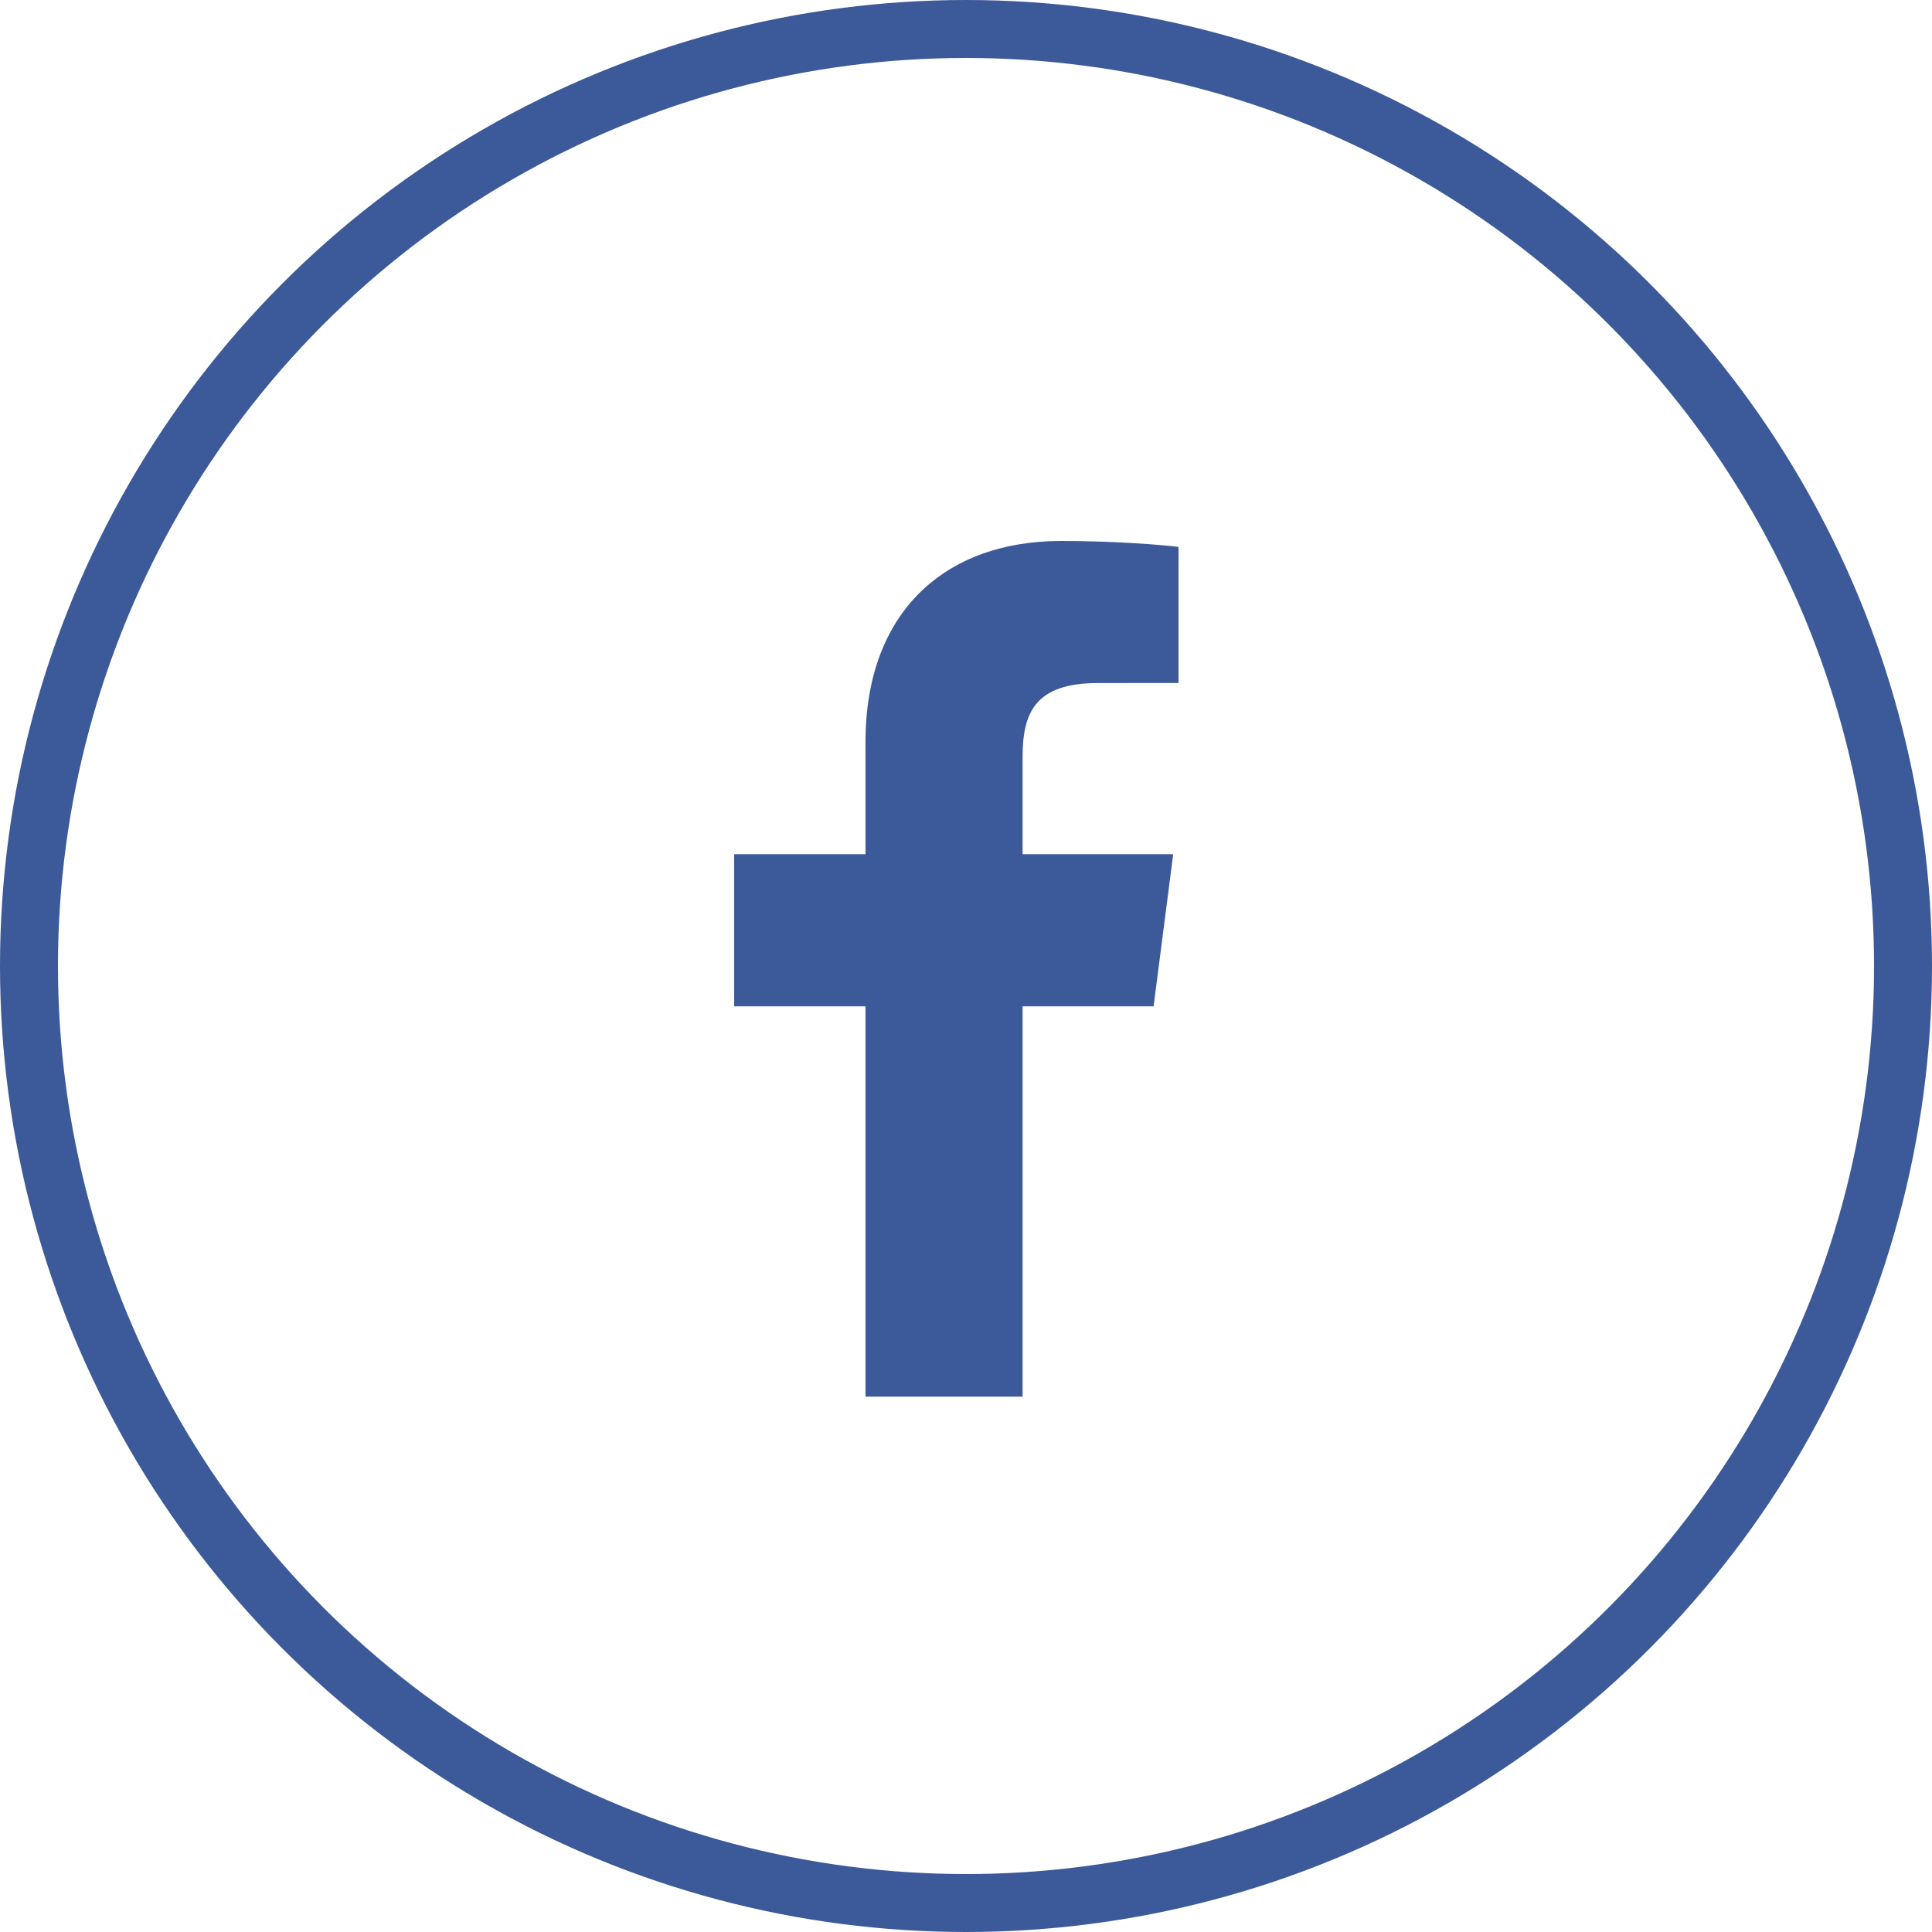 <svg width="100" height="100" viewBox="0 0 100 100" fill="none" xmlns="http://www.w3.org/2000/svg">
<path d="M52.929 72.29V52.087H59.71L60.725 44.214H52.929V39.187C52.929 36.907 53.562 35.354 56.831 35.354L61 35.352V28.31C60.279 28.214 57.804 28 54.925 28C48.914 28 44.798 31.669 44.798 38.407V44.214H38V52.087H44.798V72.29H52.929Z" fill="#3C5A99"/>
<circle cx="50" cy="50" r="48.5" stroke="#3C5A99" stroke-width="3"/>
</svg>
